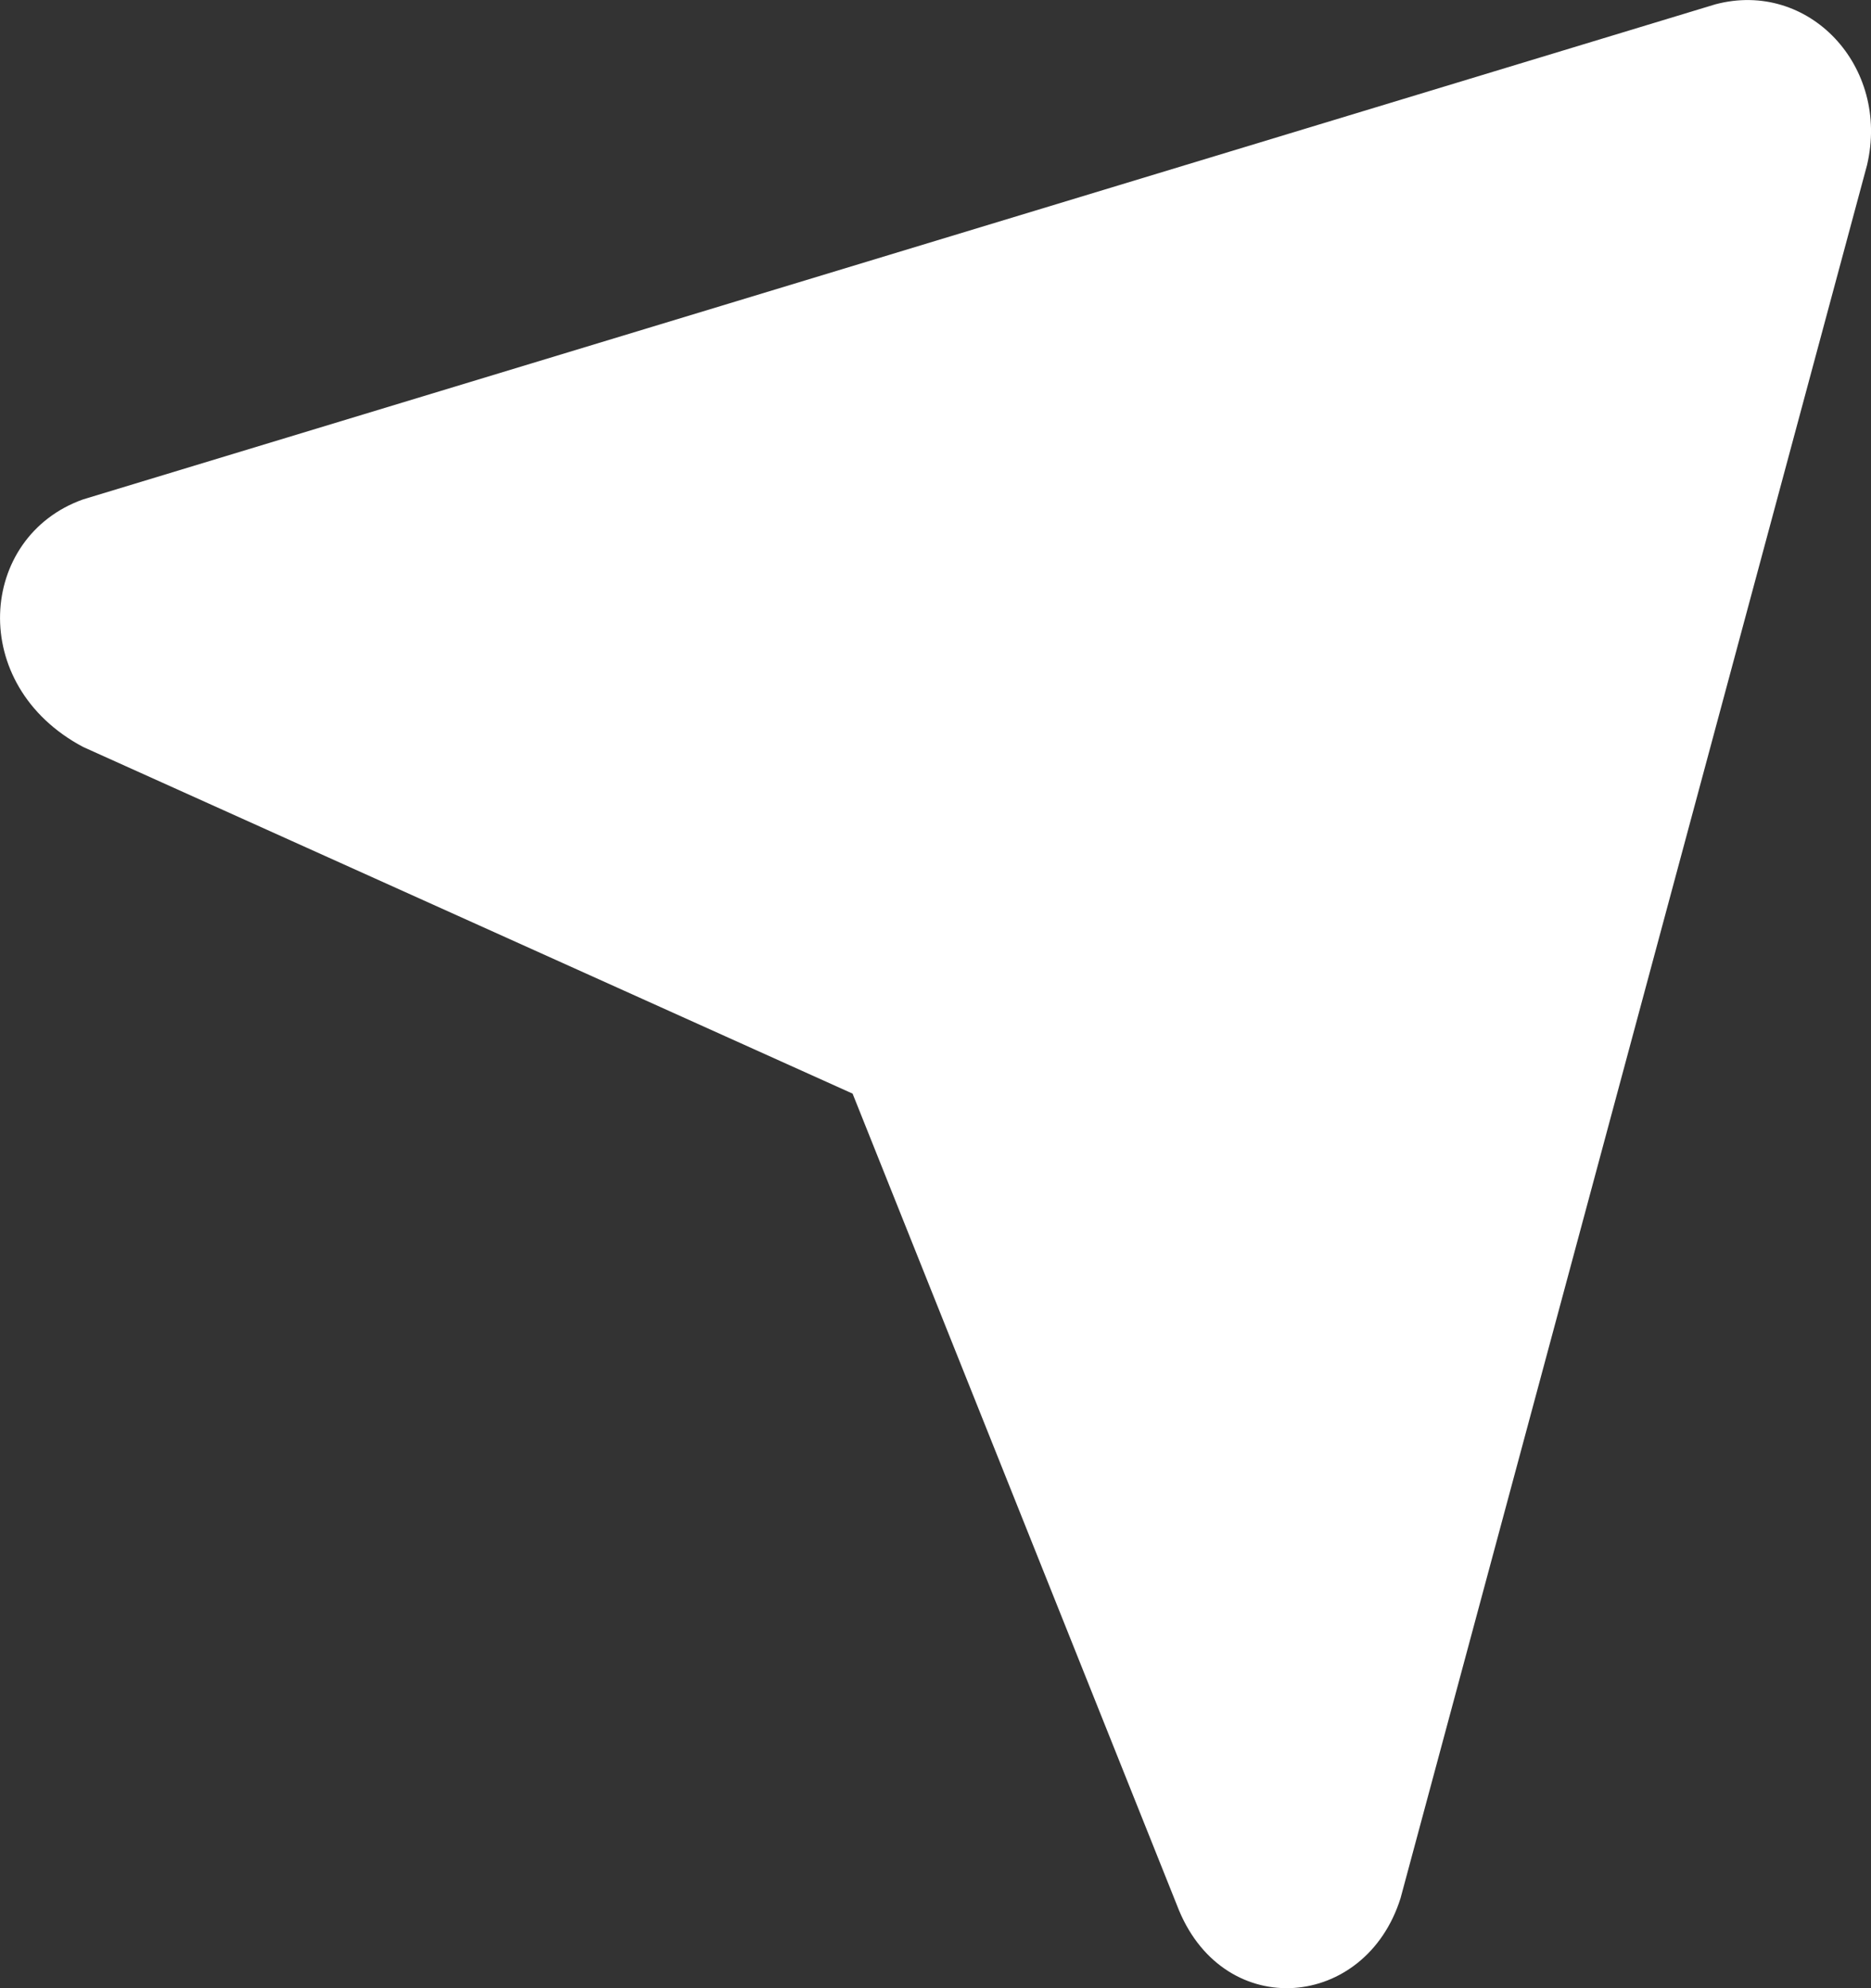 <svg width="16" height="17" viewBox="0 0 16 17" fill="none" xmlns="http://www.w3.org/2000/svg">
<rect x="0" y="0" width="16" height="17" fill="#333333" stroke="none"/>
<path d="M0.711 4.27L14.669 0.037C15.467 -0.175 16.165 0.566 15.966 1.412L11.977 16.23C11.678 17.183 10.482 17.289 10.083 16.336L7.291 9.351L0.711 6.387C-0.286 5.858 -0.186 4.588 0.711 4.27Z" fill="white"/>
</svg>
